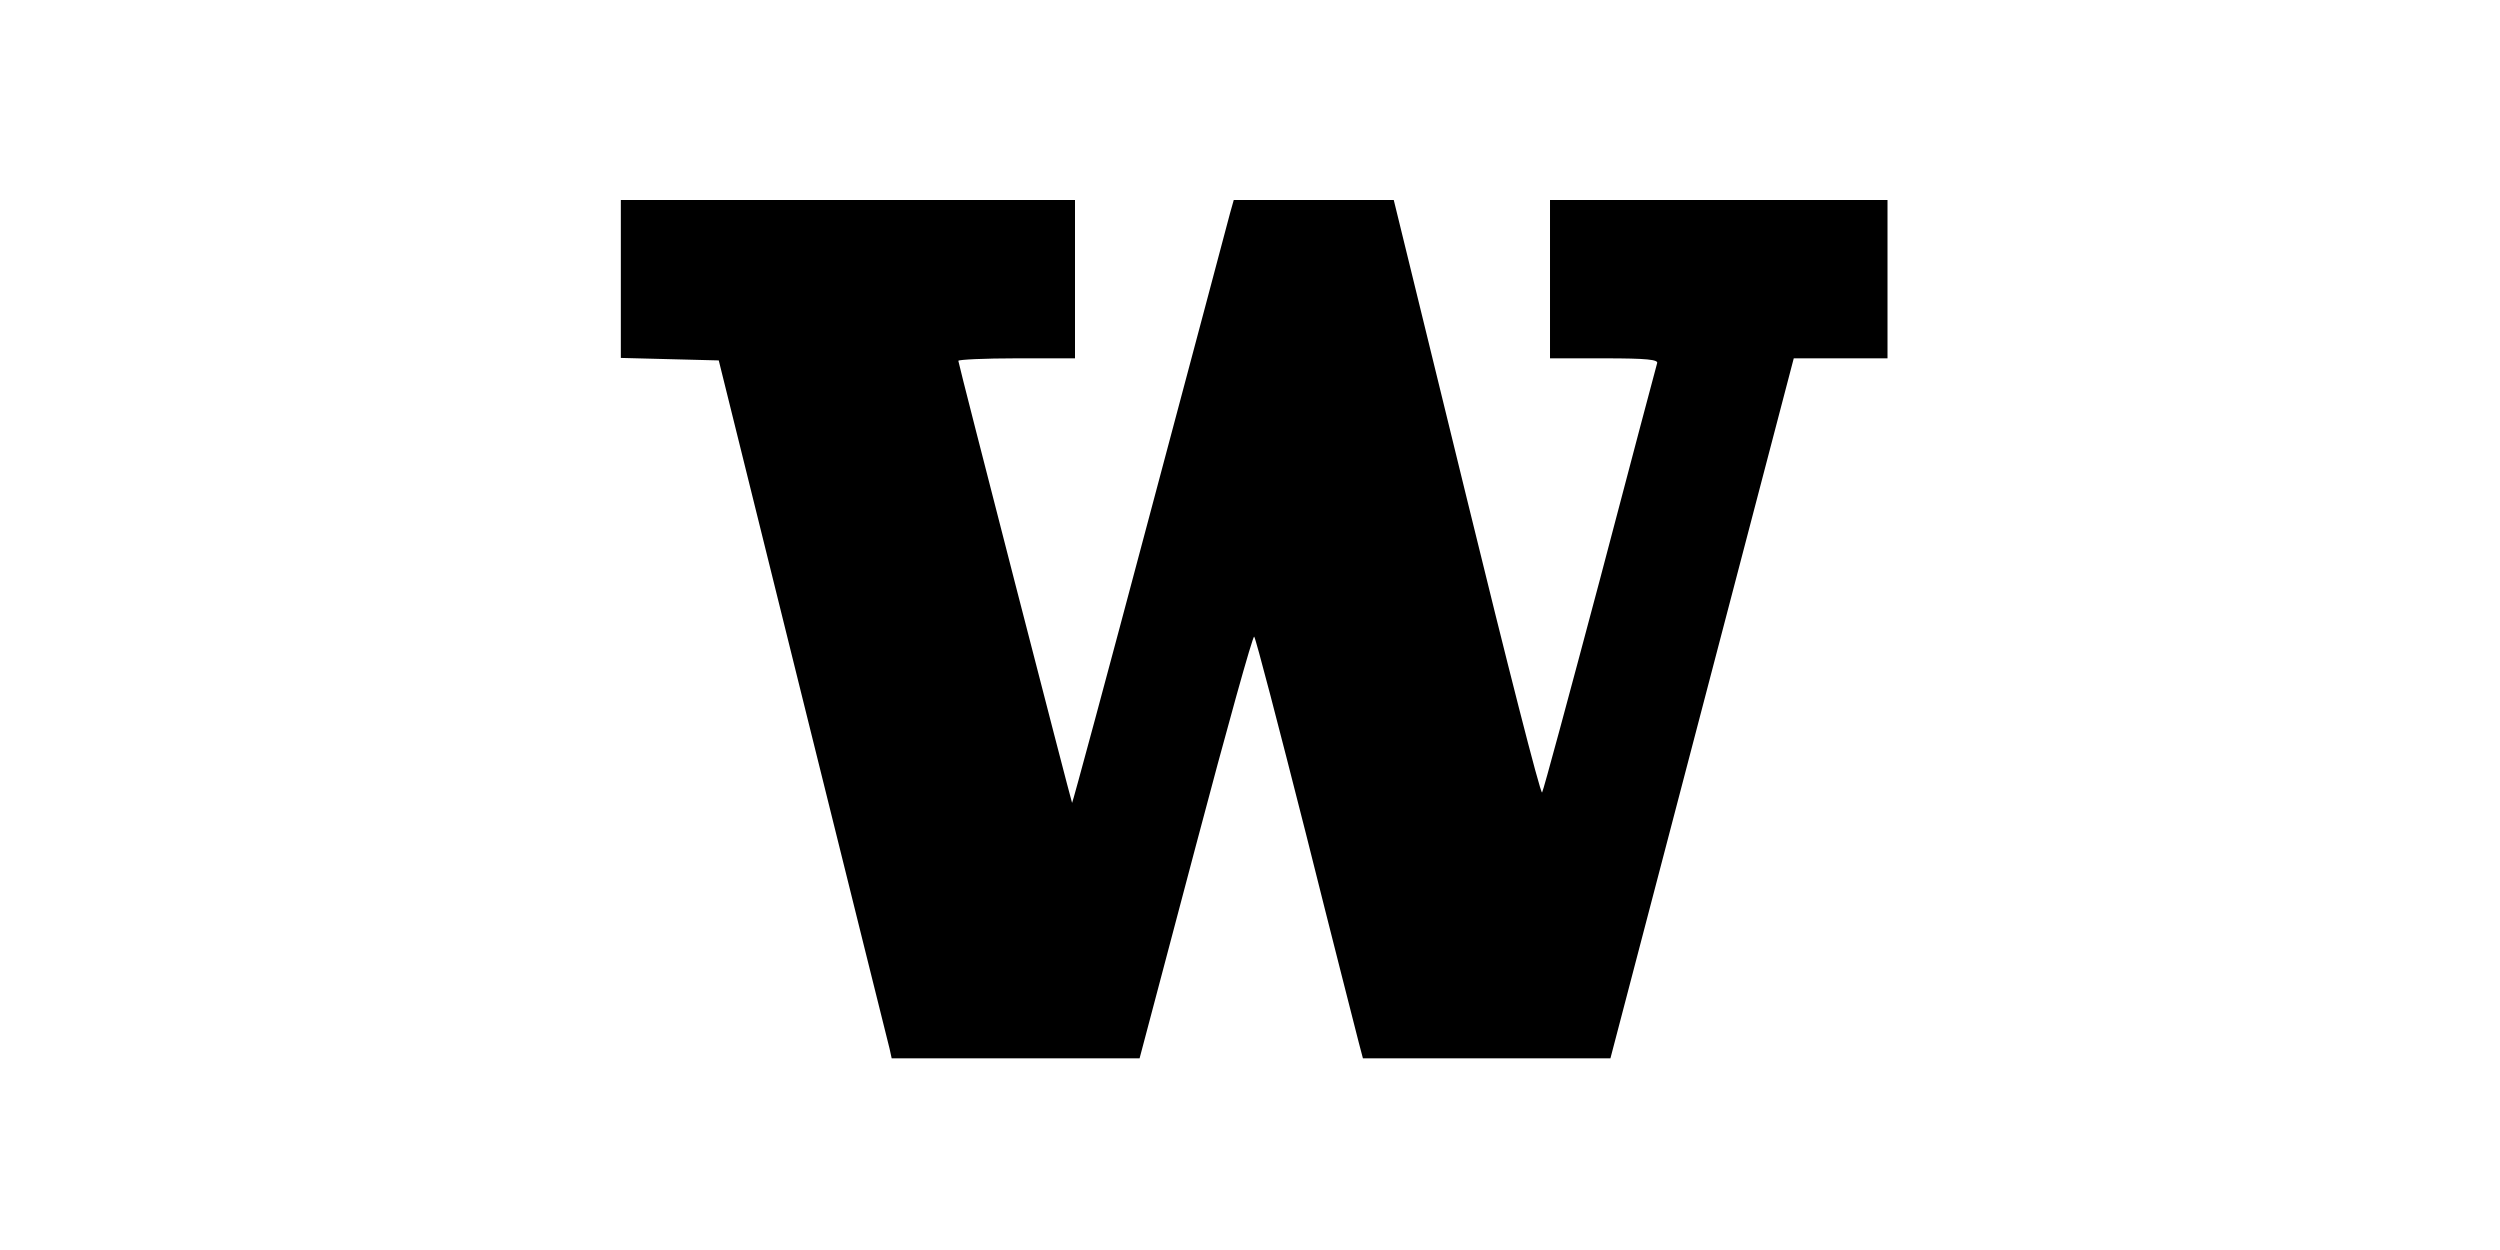 <?xml version="1.0" standalone="no"?>
<!DOCTYPE svg PUBLIC "-//W3C//DTD SVG 20010904//EN"
 "http://www.w3.org/TR/2001/REC-SVG-20010904/DTD/svg10.dtd">
<svg version="1.0" xmlns="http://www.w3.org/2000/svg"
 width="600pt" height="300pt" viewBox="0 0 600 300"
 preserveAspectRatio="xMidYMid meet">
<g transform="translate(0,300) scale(0.1,-0.1)"
fill="#000000" stroke="none">
<path d="M1490 2330 l0 -189 117 -3 118 -3 202 -815 c111 -448 205 -825 208
-837 l5 -23 298 0 297 0 135 510 c74 280 137 506 140 502 4 -4 59 -216 124
-472 64 -256 122 -482 127 -502 l10 -38 297 0 297 0 220 840 220 840 113 0
112 0 0 190 0 190 -405 0 -405 0 0 -190 0 -190 131 0 c101 0 130 -3 126 -12
-2 -7 -64 -240 -137 -518 -74 -278 -136 -508 -139 -512 -4 -4 -85 314 -181
707 l-175 715 -192 0 -192 0 -9 -32 c-5 -18 -91 -344 -193 -725 -101 -380
-185 -691 -186 -690 -2 3 -273 1054 -273 1061 0 3 63 6 140 6 l140 0 0 190 0
190 -545 0 -545 0 0 -190z"/>
</g>
</svg>
